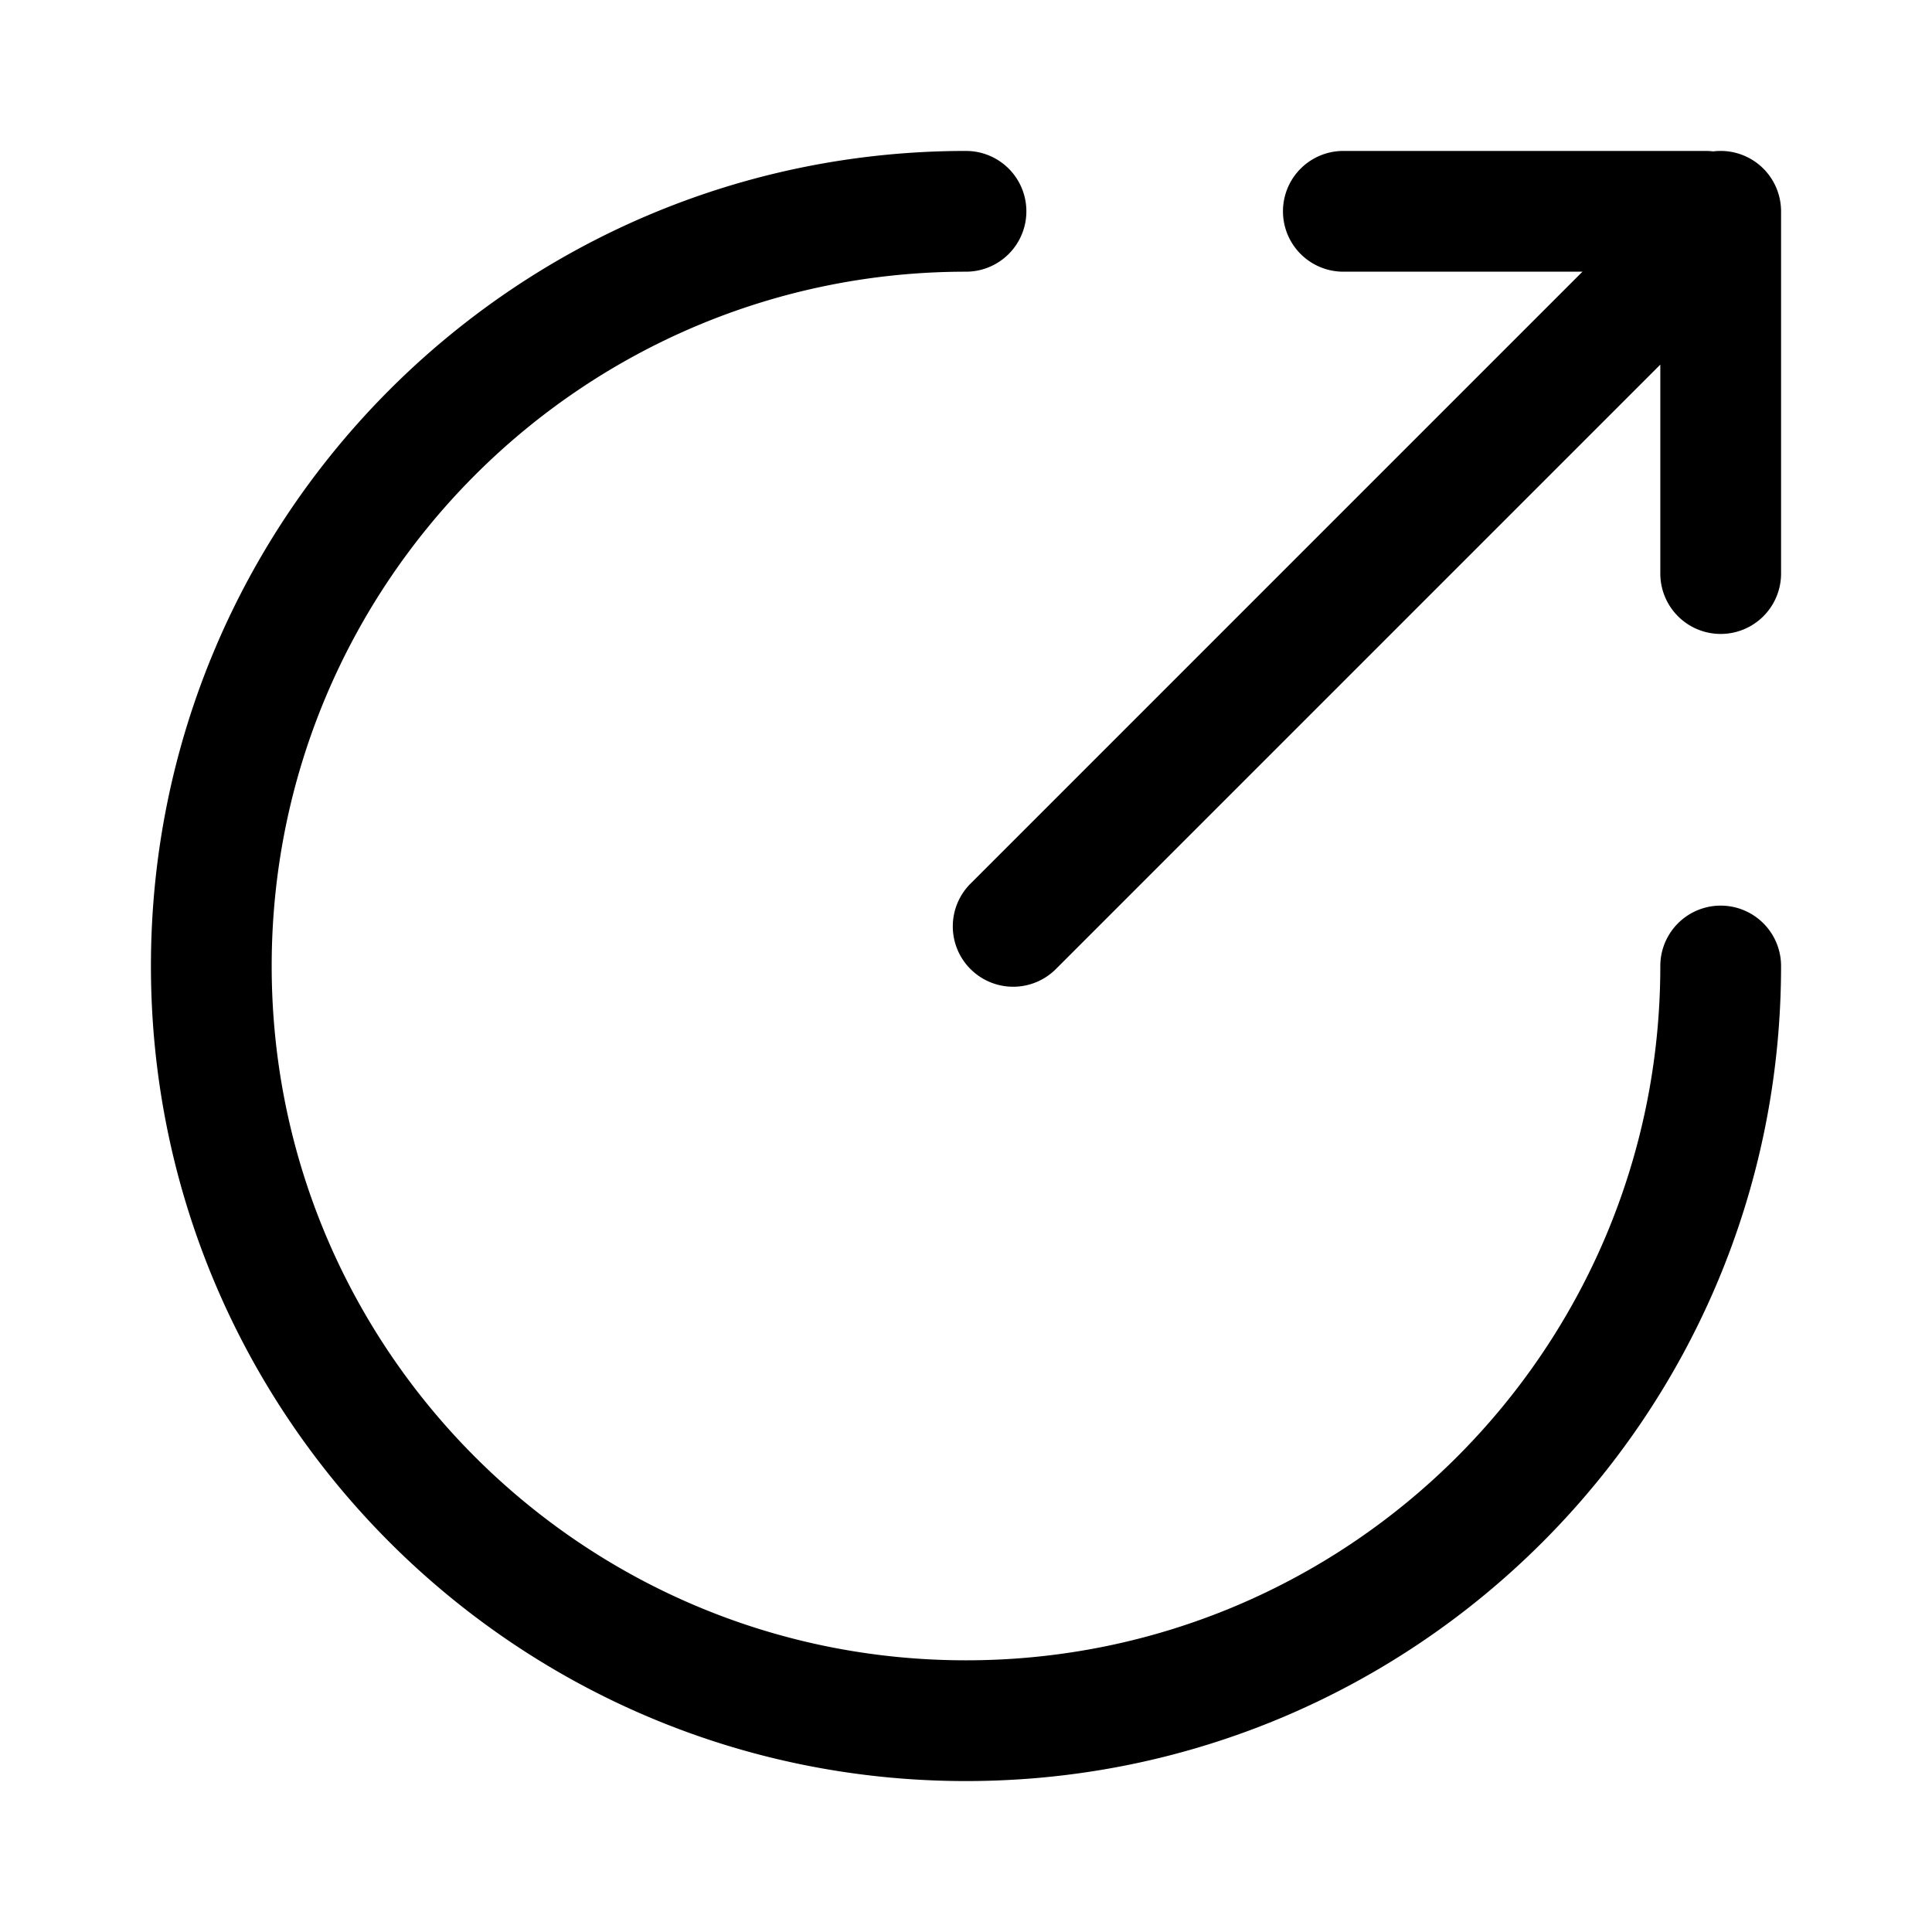 <?xml version="1.0" standalone="no"?><!DOCTYPE svg PUBLIC "-//W3C//DTD SVG 1.1//EN" "http://www.w3.org/Graphics/SVG/1.1/DTD/svg11.dtd"><svg t="1754646167397" class="icon" viewBox="0 0 1024 1024" version="1.1" xmlns="http://www.w3.org/2000/svg" p-id="4339" xmlns:xlink="http://www.w3.org/1999/xlink" width="200" height="200"><path d="M512 80l1.6 0.04A32 32 0 0 1 512 144c-203.24 0-368 164.76-368 368s164.76 368 368 368 368-164.76 368-368l0.04-1.6A32 32 0 0 1 944 512c0 238.584-193.416 432-432 432S80 750.584 80 512s193.416-432 432-432z m392 0c1.36 0 2.696 0.08 4 0.248A32.008 32.008 0 0 1 944 112v192a32 32 0 1 1-64 0V193.248L559.632 513.624a32 32 0 0 1-43.976 1.2l-1.28-1.2a32 32 0 0 1 0-45.256L838.736 144H712a32 32 0 1 1 0-64h192z" p-id="4340"></path></svg>